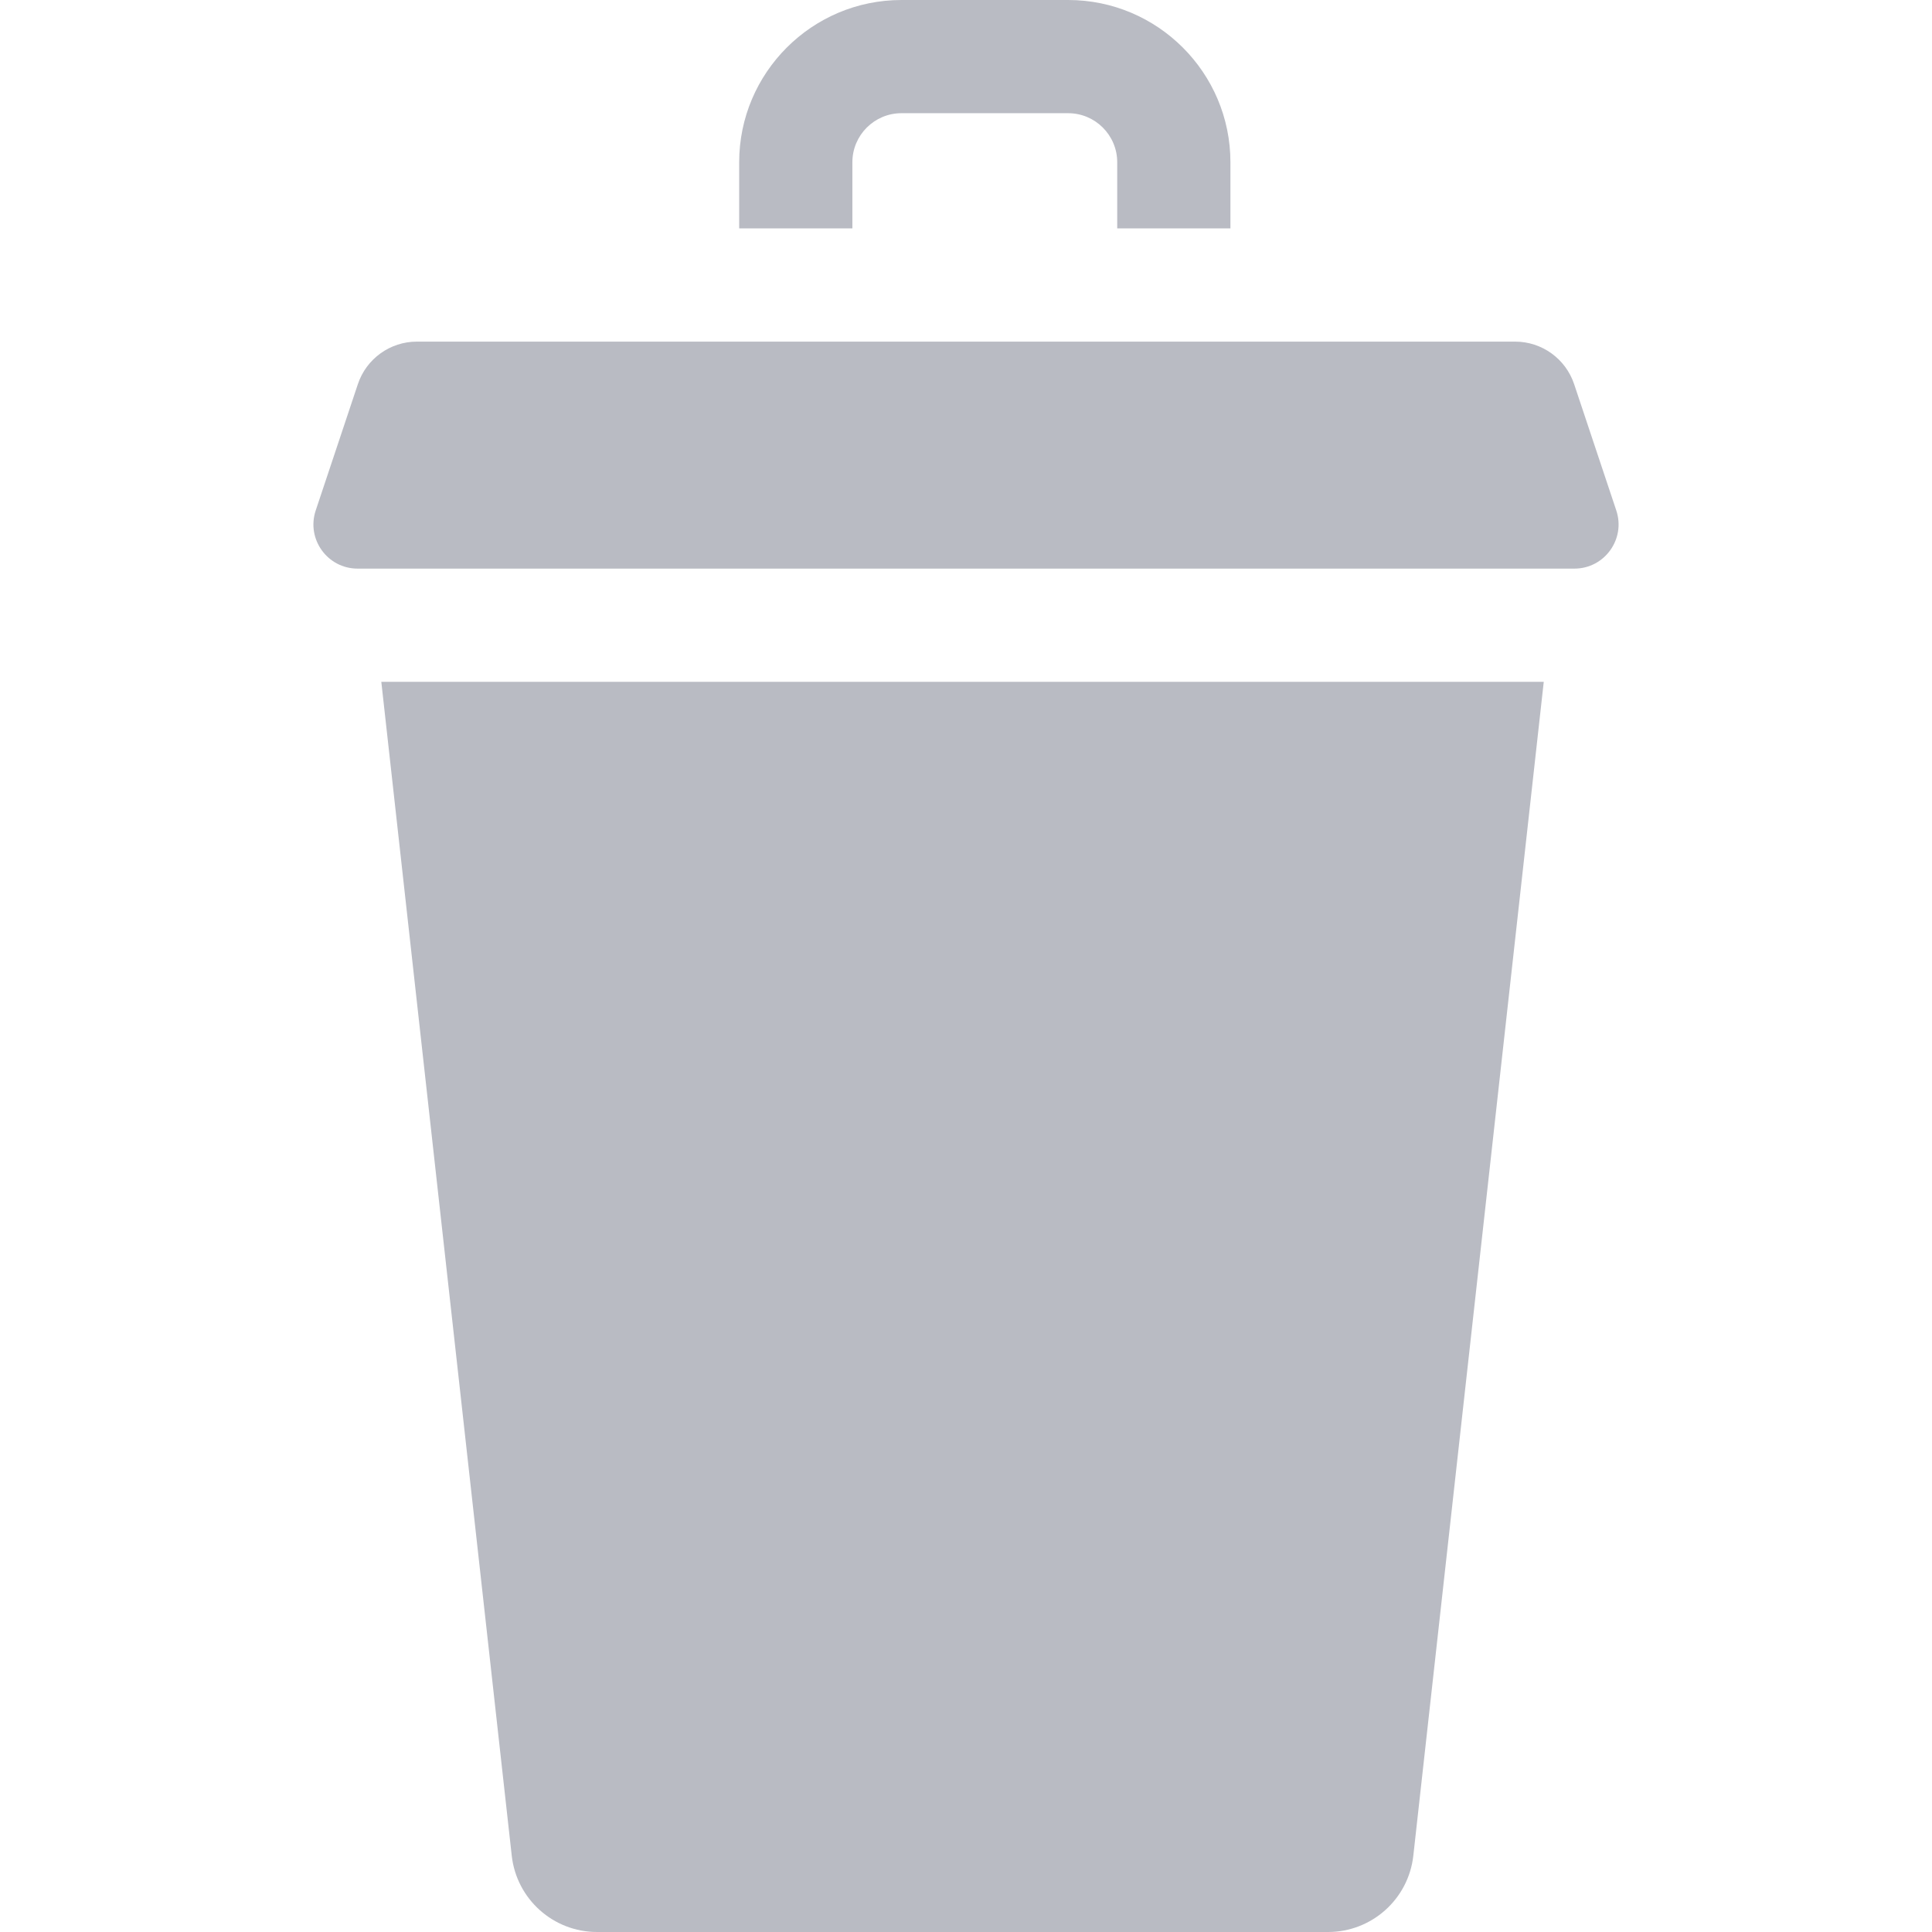<svg id="Capa_1" enable-background="new 0 0 512 512" height="512" viewBox="0 0 512 512" width="512" xmlns="http://www.w3.org/2000/svg" fill ="#b9bbc3"><g><path id="XMLID_1089_" d="m428.332 135.275-11.167-33.466c-2.248-6.736-8.552-11.278-15.653-11.278h-291.024c-7.101 0-13.405 4.543-15.653 11.278l-11.167 33.466c-2.53 7.582 3.113 15.414 11.106 15.414h322.451c7.994 0 13.637-7.832 11.107-15.414z"/><path id="XMLID_835_" d="m135.615 491.767c1.28 11.519 11.016 20.233 22.606 20.233h193.718c11.59 0 21.326-8.715 22.606-20.233l34.565-311.077h-308.06z"/><path id="XMLID_831_" d="m225.89 42.998c0-7.167 5.831-12.998 12.998-12.998h44.189c7.167 0 12.998 5.831 12.998 12.998v17.533h30v-17.533c0-23.709-19.289-42.998-42.998-42.998h-44.189c-23.709 0-42.998 19.289-42.998 42.998v17.533h30z"/></g></svg>